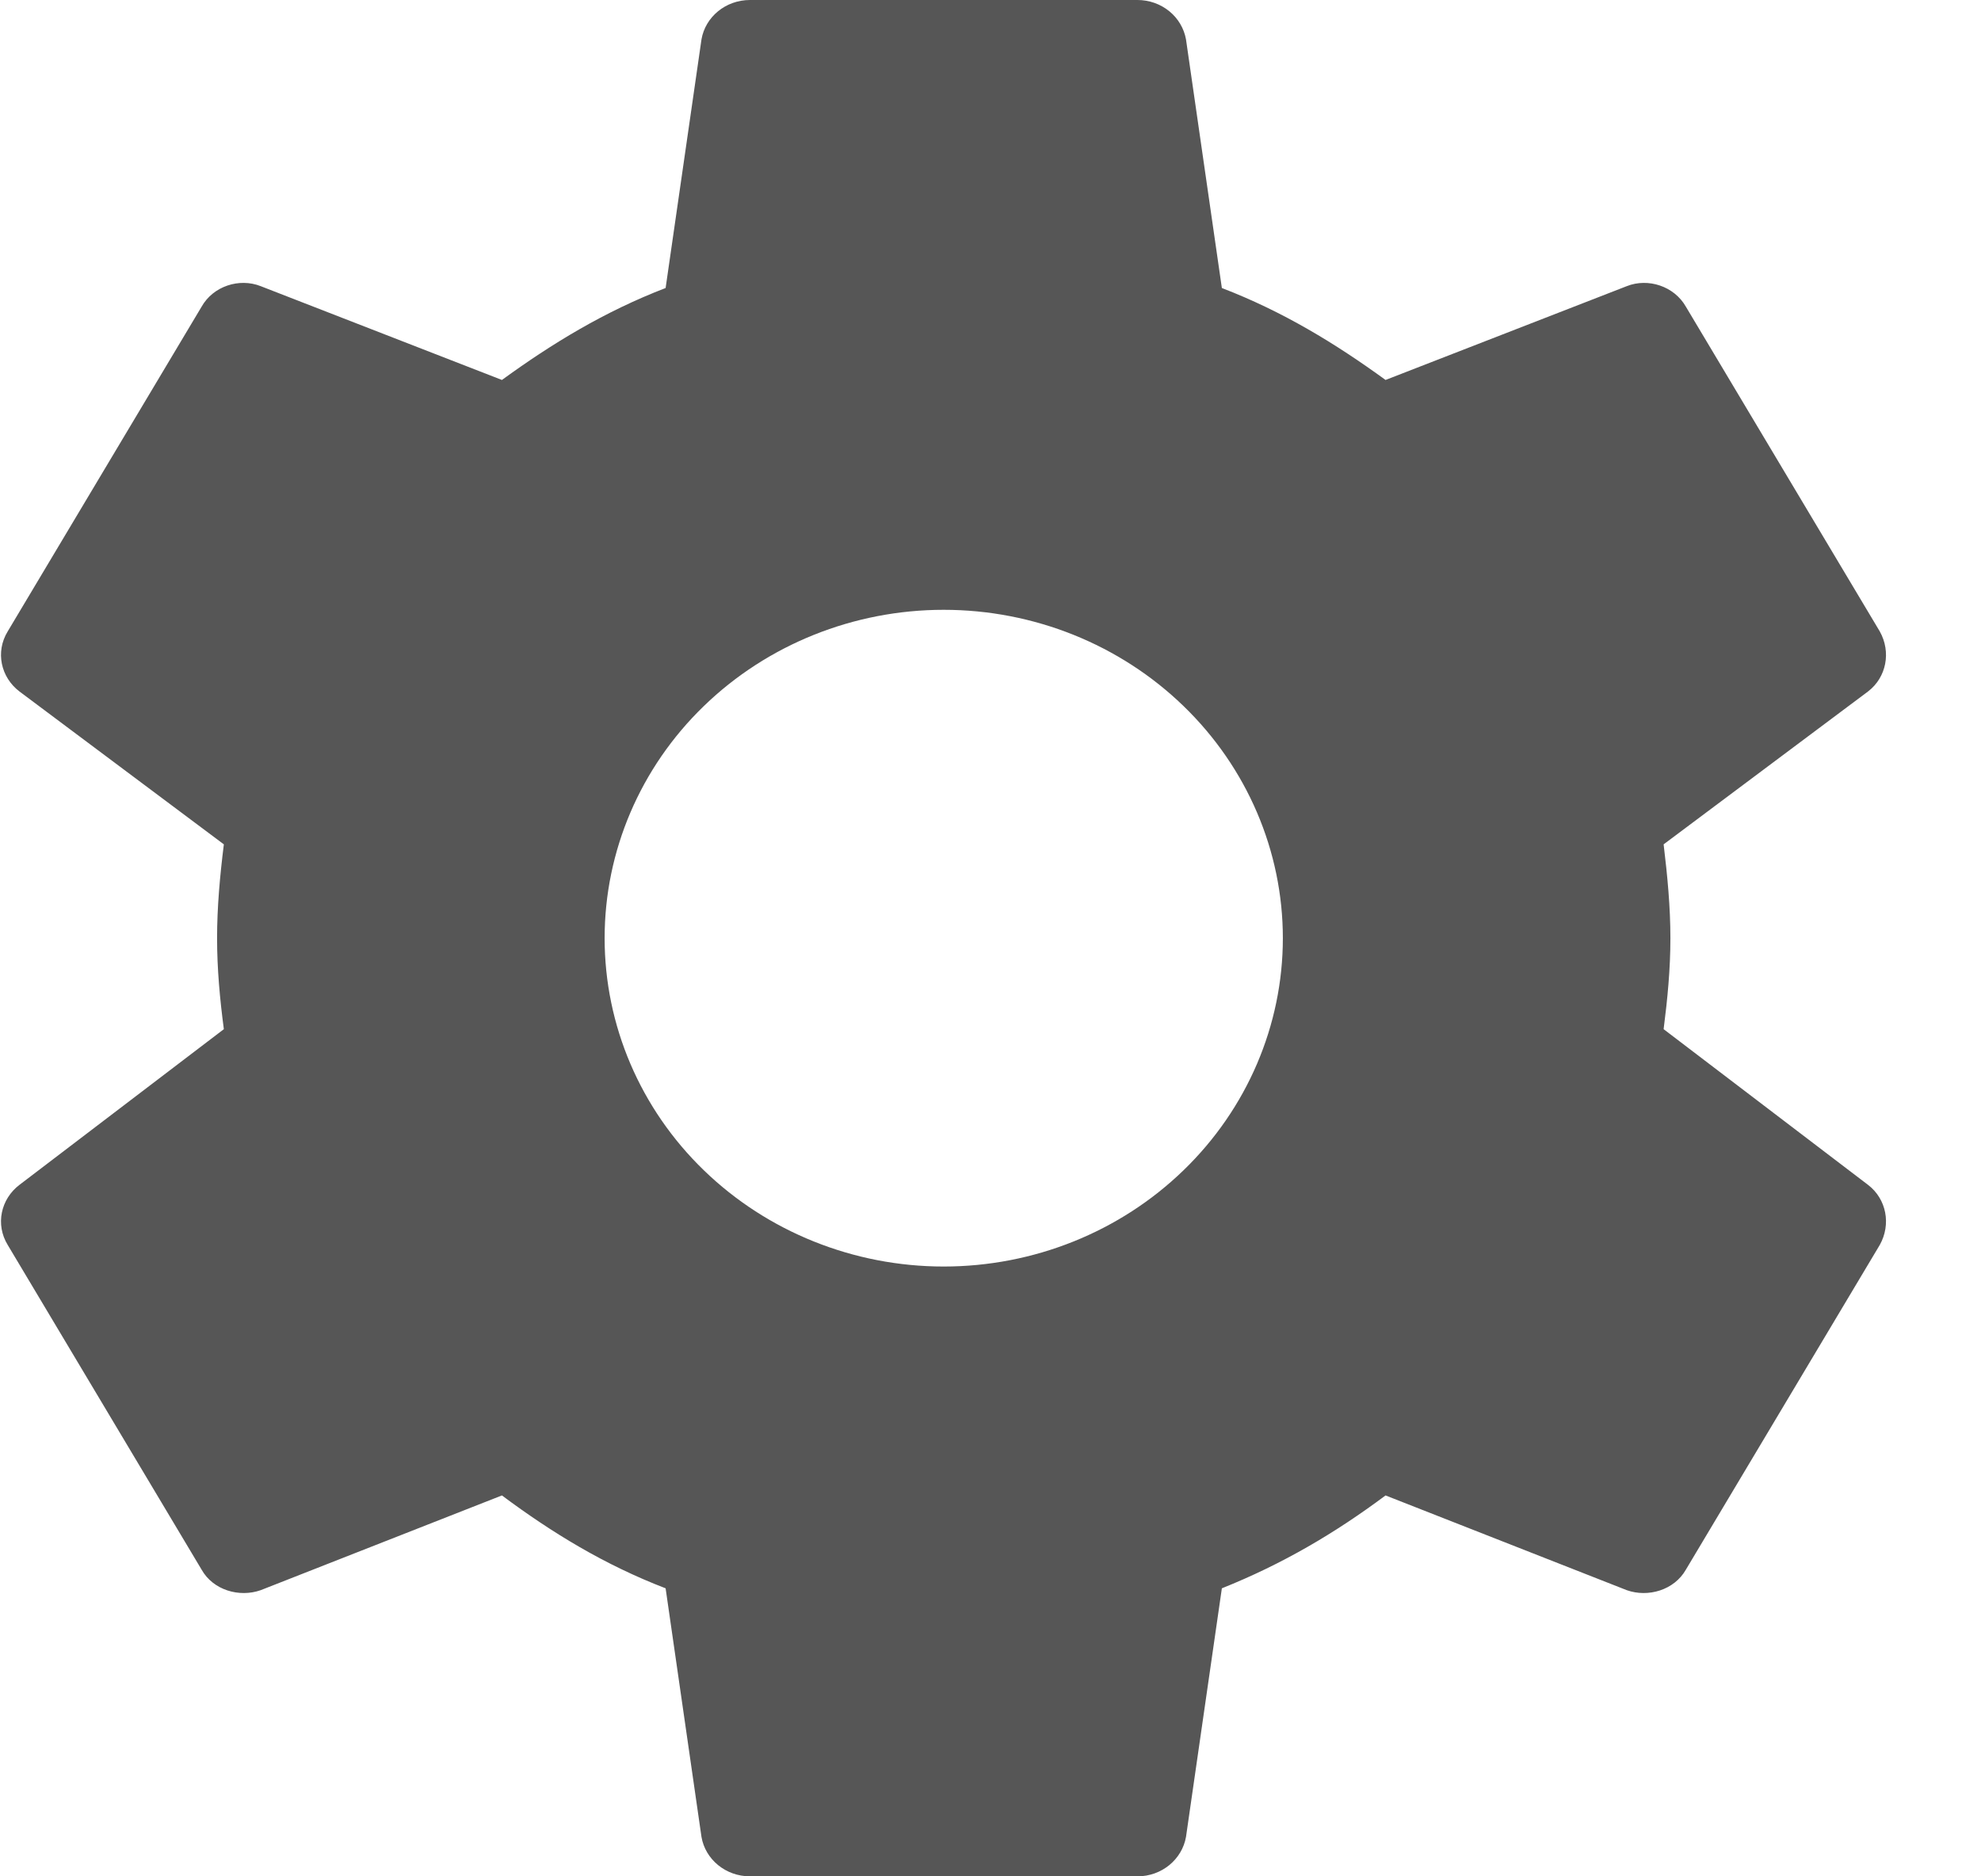 <svg width="19" height="18" viewBox="0 0 19 18" fill="none" xmlns="http://www.w3.org/2000/svg">
<path d="M9.051 12.15C8.189 12.15 7.361 11.818 6.751 11.227C6.141 10.637 5.799 9.835 5.799 9C5.799 8.165 6.141 7.363 6.751 6.773C7.361 6.182 8.189 5.85 9.051 5.85C9.914 5.85 10.741 6.182 11.351 6.773C11.961 7.363 12.304 8.165 12.304 9C12.304 9.835 11.961 10.637 11.351 11.227C10.741 11.818 9.914 12.15 9.051 12.15ZM15.956 9.873C15.993 9.585 16.021 9.297 16.021 9C16.021 8.703 15.993 8.406 15.956 8.1L17.917 6.633C18.093 6.498 18.14 6.255 18.029 6.057L16.17 2.943C16.058 2.745 15.807 2.664 15.603 2.745L13.289 3.645C12.806 3.294 12.304 2.988 11.719 2.763L11.375 0.378C11.356 0.272 11.299 0.176 11.214 0.107C11.129 0.038 11.021 -0 10.91 1.65012e-06H7.193C6.96 1.65012e-06 6.765 0.162 6.728 0.378L6.384 2.763C5.799 2.988 5.297 3.294 4.814 3.645L2.5 2.745C2.295 2.664 2.044 2.745 1.933 2.943L0.074 6.057C-0.047 6.255 0.009 6.498 0.186 6.633L2.147 8.1C2.109 8.406 2.082 8.703 2.082 9C2.082 9.297 2.109 9.585 2.147 9.873L0.186 11.367C0.009 11.502 -0.047 11.745 0.074 11.943L1.933 15.057C2.044 15.255 2.295 15.327 2.5 15.255L4.814 14.346C5.297 14.706 5.799 15.012 6.384 15.237L6.728 17.622C6.765 17.838 6.96 18 7.193 18H10.91C11.142 18 11.337 17.838 11.375 17.622L11.719 15.237C12.304 15.003 12.806 14.706 13.289 14.346L15.603 15.255C15.807 15.327 16.058 15.255 16.17 15.057L18.029 11.943C18.14 11.745 18.093 11.502 17.917 11.367L15.956 9.873Z" fill="#565656"/>
</svg>
